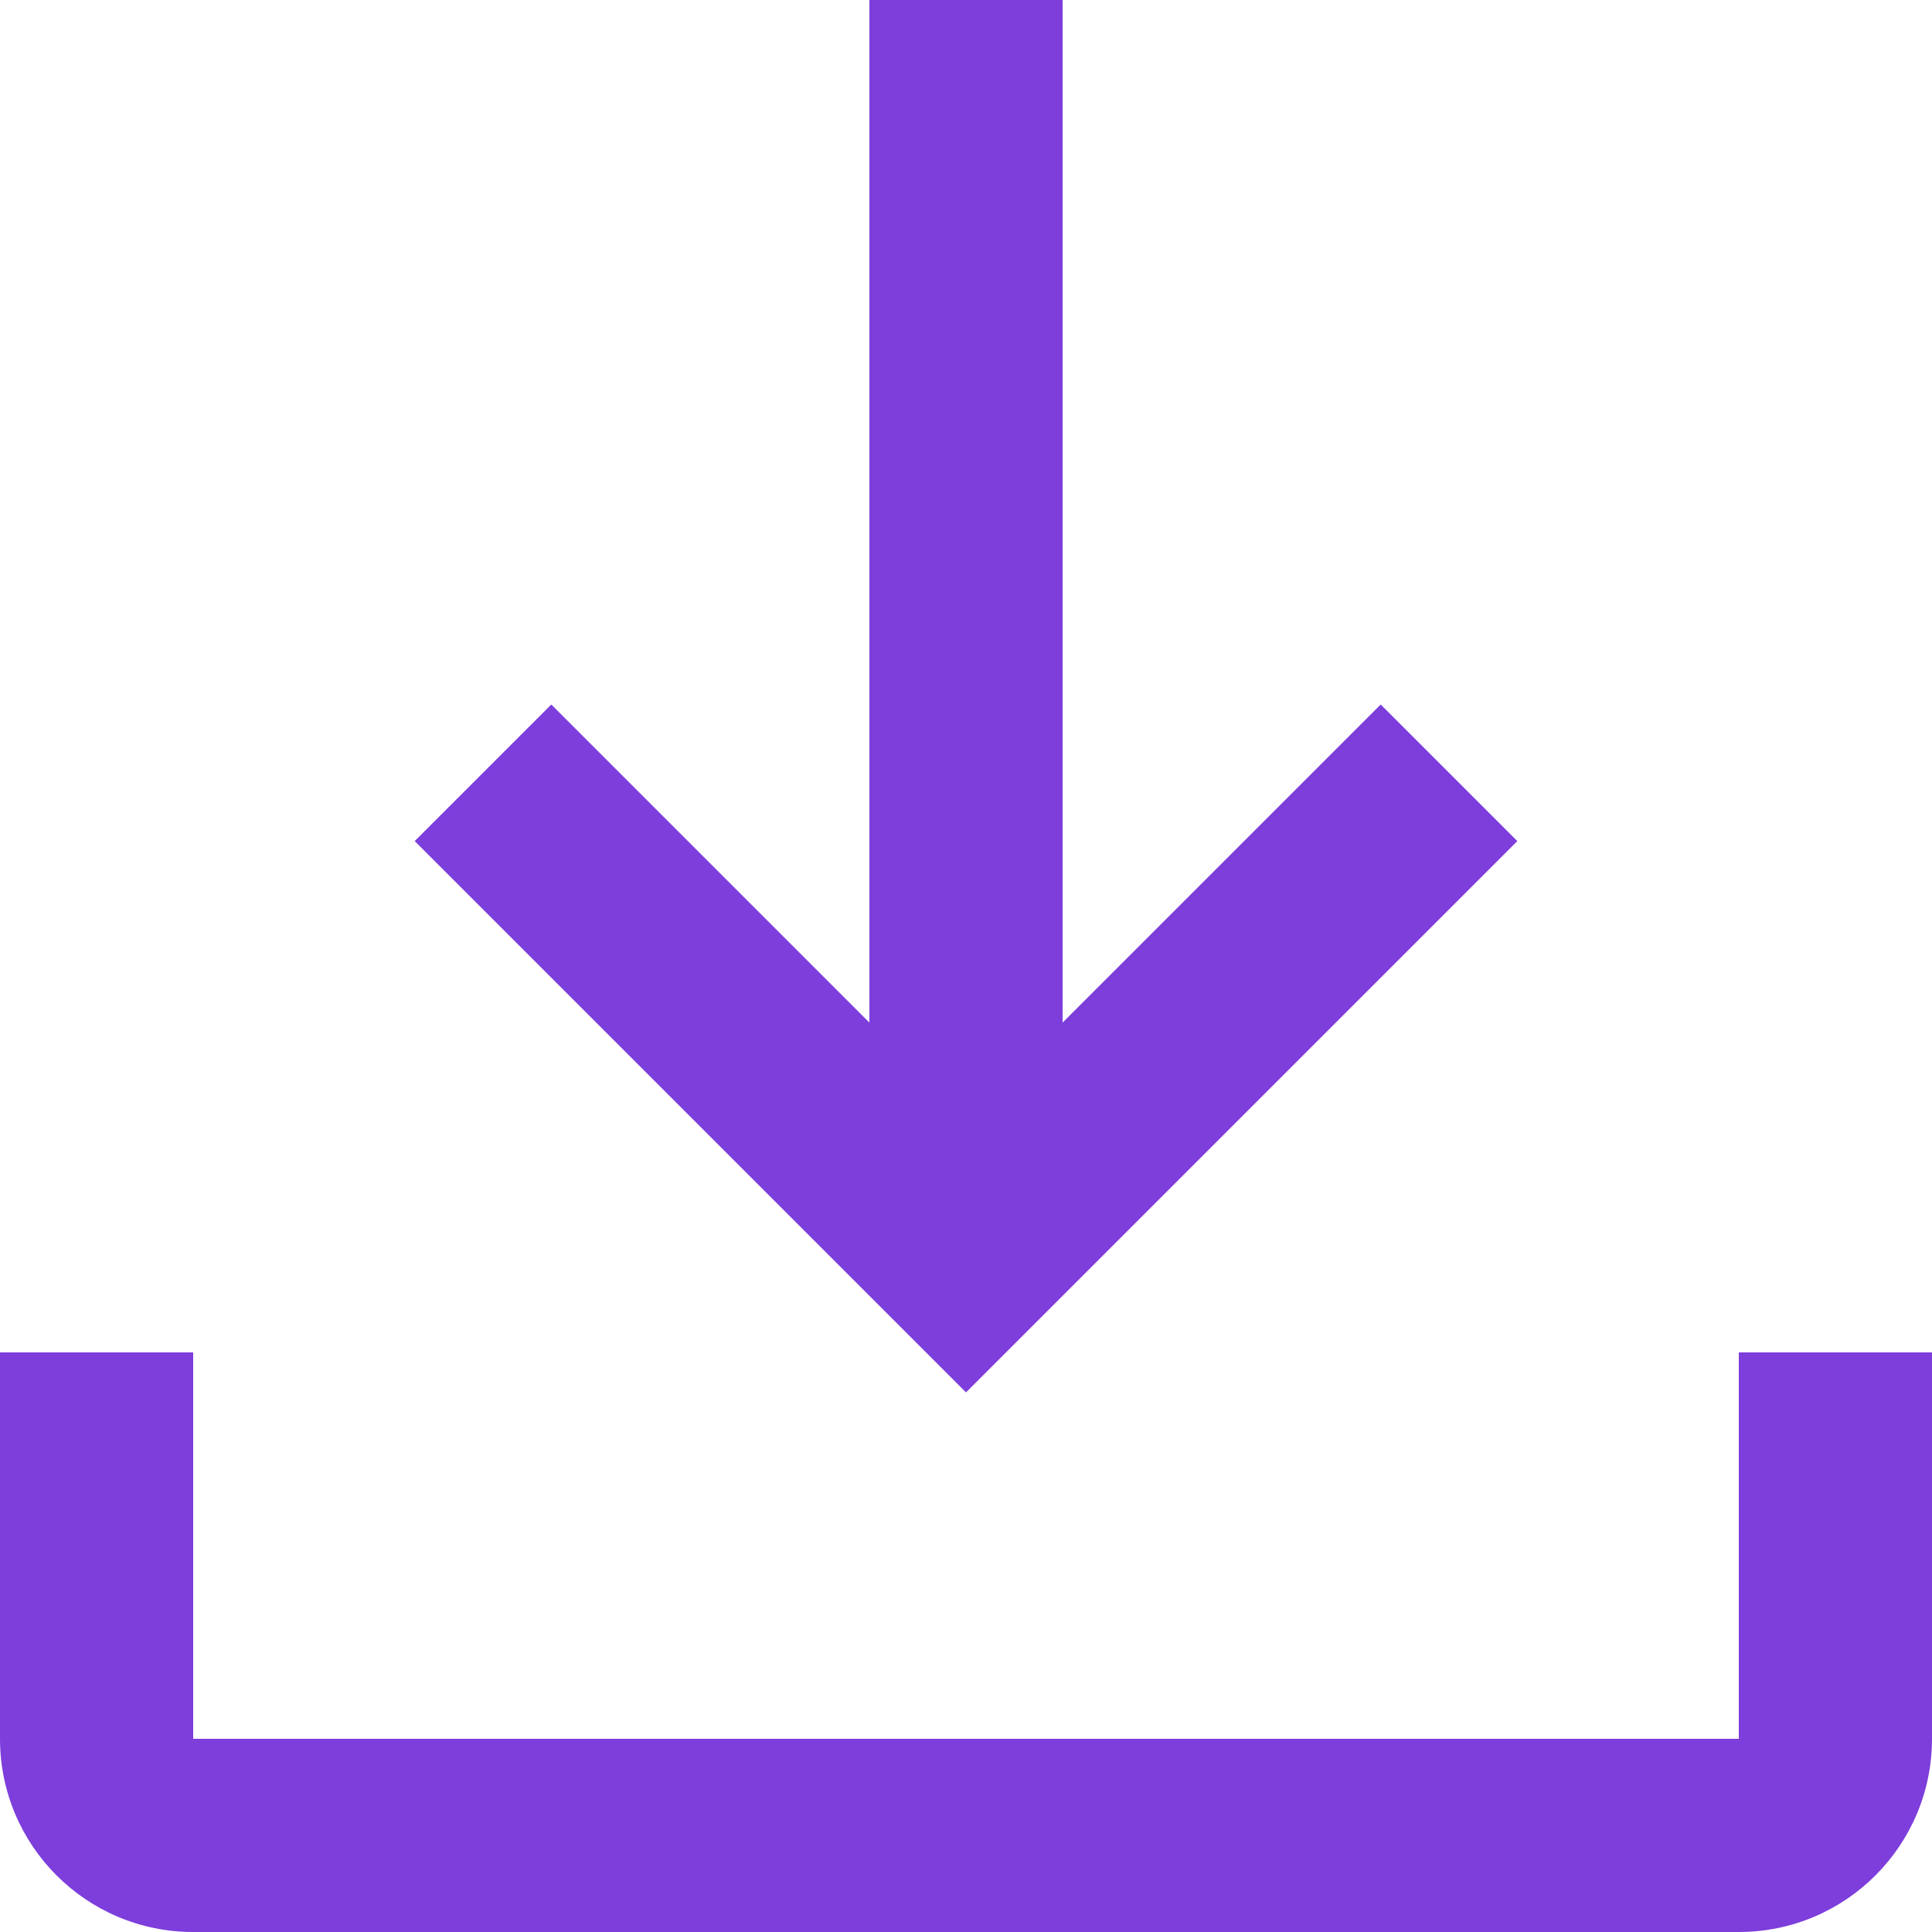 <svg width="20" height="20" viewBox="0 0 20 20" fill="none" xmlns="http://www.w3.org/2000/svg">
<path fill-rule="evenodd" clip-rule="evenodd" d="M14.293 7.293L11 10.586V0H9V10.586L5.707 7.293L4.293 8.707L10 14.414L15.707 8.707L14.293 7.293ZM20 18V14H18V18H2V14H0V18C0 19.105 0.895 20 2 20H18C19.105 20 20 19.105 20 18Z" fill="#7D3EDC"/>
</svg>
